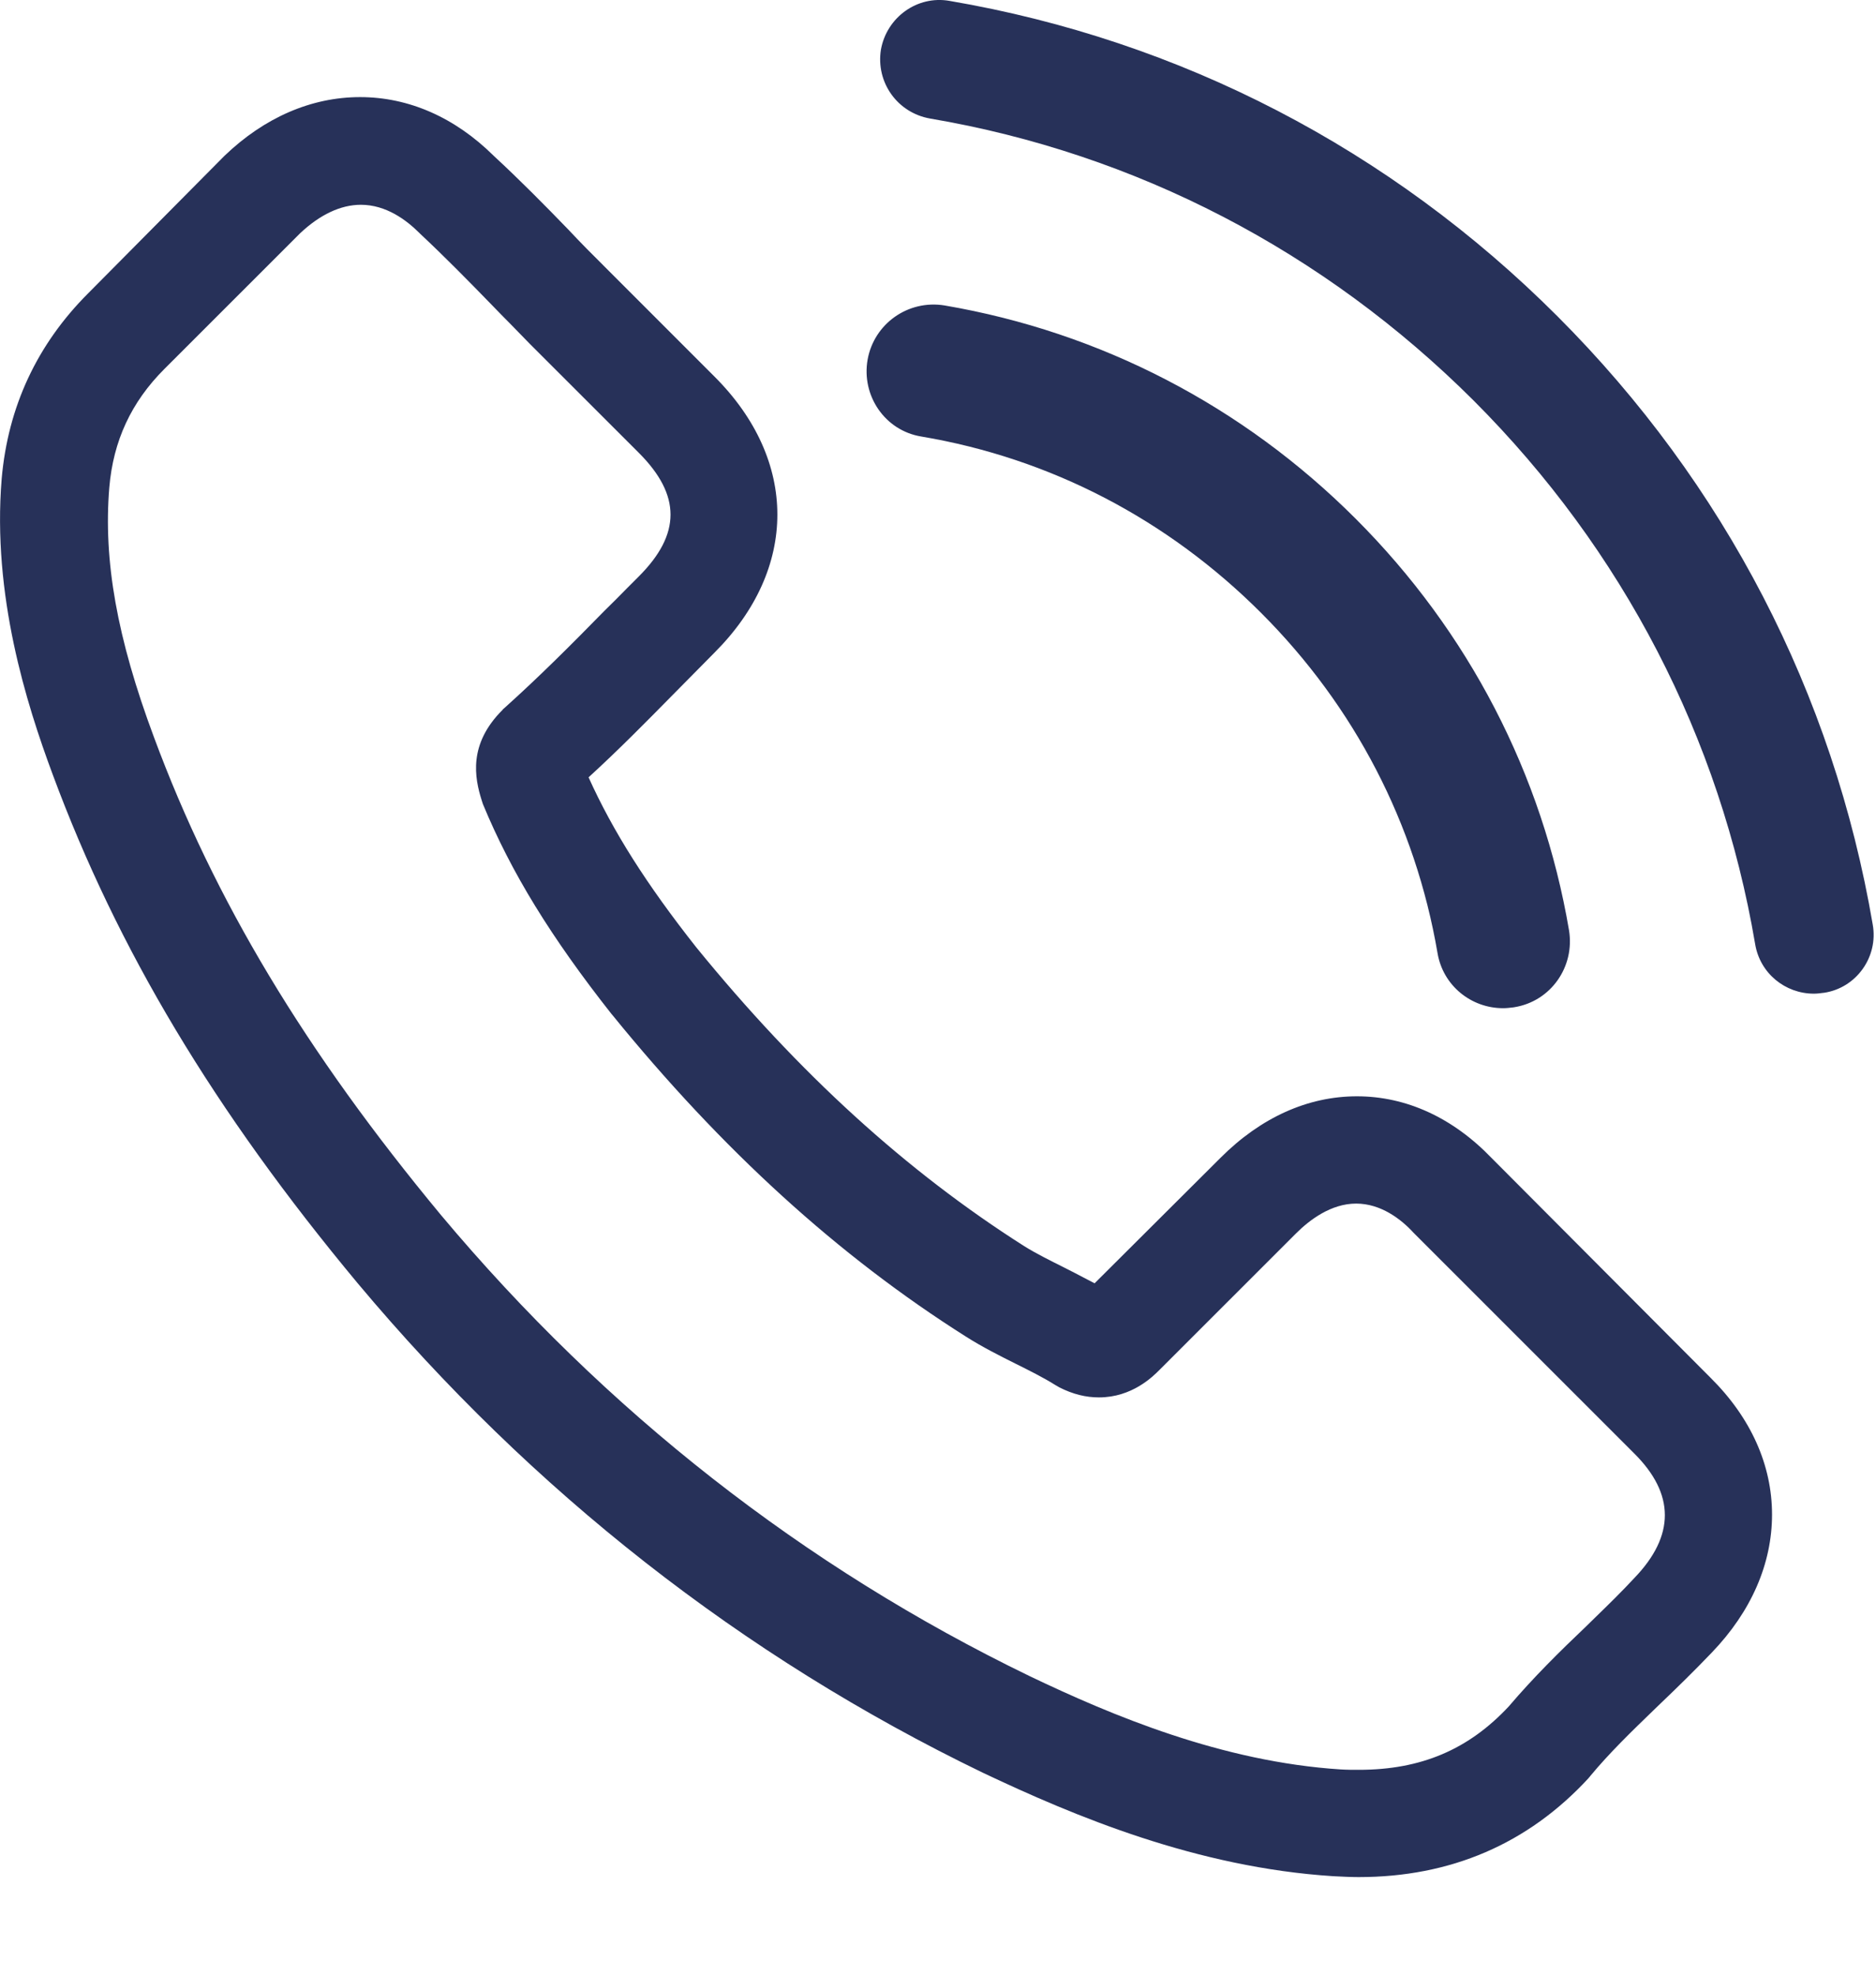 <svg width="19" height="20" viewBox="0 0 19 20" fill="none" xmlns="http://www.w3.org/2000/svg">
<path fill-rule="evenodd" clip-rule="evenodd" d="M15.774 3.202C17.467 4.895 18.568 7.022 18.967 9.36C19.025 9.687 18.801 10.001 18.474 10.05C18.471 10.05 18.467 10.051 18.463 10.051C18.432 10.055 18.404 10.059 18.371 10.059C18.08 10.059 17.825 9.853 17.776 9.557C17.422 7.47 16.437 5.567 14.923 4.053C13.409 2.544 11.506 1.554 9.42 1.2C9.088 1.142 8.869 0.833 8.922 0.502C8.981 0.175 9.29 -0.049 9.617 0.009C11.954 0.408 14.081 1.509 15.774 3.202ZM15.108 11.724C14.716 11.316 14.244 11.098 13.743 11.098C13.246 11.098 12.77 11.312 12.362 11.72L11.086 12.991C11.016 12.954 10.947 12.918 10.879 12.883C10.844 12.866 10.809 12.848 10.775 12.83C10.629 12.757 10.492 12.689 10.375 12.616C9.18 11.857 8.093 10.868 7.051 9.589C6.547 8.951 6.207 8.414 5.961 7.869C6.26 7.596 6.54 7.312 6.811 7.037L6.811 7.037L6.898 6.949C6.954 6.893 7.011 6.835 7.067 6.778C7.124 6.72 7.181 6.662 7.237 6.606C8.085 5.758 8.085 4.66 7.237 3.813L6.135 2.711L6.135 2.711L6.135 2.711C6.009 2.586 5.88 2.457 5.759 2.327C5.517 2.077 5.262 1.819 5 1.577C4.608 1.189 4.14 0.983 3.647 0.983C3.154 0.983 2.678 1.189 2.274 1.577L2.266 1.585L0.893 2.969C0.376 3.486 0.081 4.116 0.017 4.846C-0.08 6.025 0.267 7.123 0.534 7.841C1.188 9.605 2.165 11.24 3.623 12.991C5.392 15.102 7.52 16.769 9.951 17.944C10.88 18.384 12.119 18.905 13.505 18.993C13.589 18.997 13.678 19.002 13.759 19.002C14.692 19.002 15.475 18.666 16.089 18C16.091 17.996 16.094 17.993 16.097 17.99C16.1 17.987 16.103 17.984 16.105 17.98C16.3 17.745 16.522 17.53 16.756 17.304L16.756 17.304L16.812 17.25C16.986 17.084 17.163 16.911 17.337 16.729C17.737 16.313 17.947 15.829 17.947 15.332C17.947 14.832 17.733 14.352 17.325 13.948L15.108 11.724ZM16.553 15.974C16.424 16.113 16.292 16.242 16.153 16.377L16.061 16.467C15.798 16.717 15.532 16.979 15.281 17.274C14.874 17.71 14.393 17.916 13.763 17.916C13.702 17.916 13.638 17.916 13.577 17.912C12.378 17.835 11.263 17.367 10.427 16.967C8.142 15.861 6.135 14.291 4.467 12.301C3.09 10.642 2.169 9.108 1.559 7.462C1.184 6.457 1.046 5.674 1.107 4.935C1.147 4.463 1.329 4.071 1.664 3.736L3.041 2.36C3.239 2.174 3.449 2.073 3.655 2.073C3.91 2.073 4.115 2.227 4.245 2.356L4.257 2.368C4.503 2.598 4.737 2.836 4.984 3.09C5.047 3.155 5.111 3.221 5.176 3.286L5.176 3.286C5.239 3.351 5.303 3.416 5.367 3.482L6.47 4.584C6.898 5.012 6.898 5.407 6.47 5.835C6.431 5.874 6.392 5.913 6.353 5.952C6.277 6.03 6.2 6.107 6.123 6.182C5.783 6.529 5.46 6.852 5.109 7.167C5.106 7.17 5.103 7.172 5.101 7.174L5.101 7.174C5.096 7.178 5.091 7.182 5.089 7.187C4.741 7.534 4.806 7.873 4.879 8.103L4.891 8.14C5.178 8.834 5.581 9.488 6.195 10.267L6.199 10.271C7.314 11.643 8.489 12.713 9.785 13.532C9.951 13.637 10.12 13.722 10.282 13.803L10.282 13.803L10.282 13.803C10.427 13.875 10.565 13.944 10.682 14.017C10.69 14.021 10.698 14.026 10.706 14.031C10.714 14.036 10.722 14.041 10.73 14.045C10.867 14.114 10.997 14.146 11.13 14.146C11.465 14.146 11.675 13.936 11.744 13.867L13.125 12.487C13.262 12.35 13.48 12.184 13.735 12.184C13.985 12.184 14.191 12.342 14.316 12.479L14.324 12.487L16.549 14.711C16.965 15.123 16.965 15.546 16.553 15.974ZM9.331 4.419C10.638 4.639 11.825 5.257 12.773 6.205C13.721 7.153 14.335 8.34 14.559 9.647C14.614 9.977 14.899 10.206 15.223 10.206C15.259 10.206 15.29 10.202 15.325 10.198L15.338 10.196C15.707 10.136 15.951 9.787 15.891 9.418C15.622 7.837 14.874 6.395 13.731 5.252C12.589 4.11 11.147 3.362 9.566 3.092C9.197 3.032 8.852 3.277 8.787 3.641C8.723 4.005 8.962 4.359 9.331 4.419Z" fill="#273159"/>
</svg>
